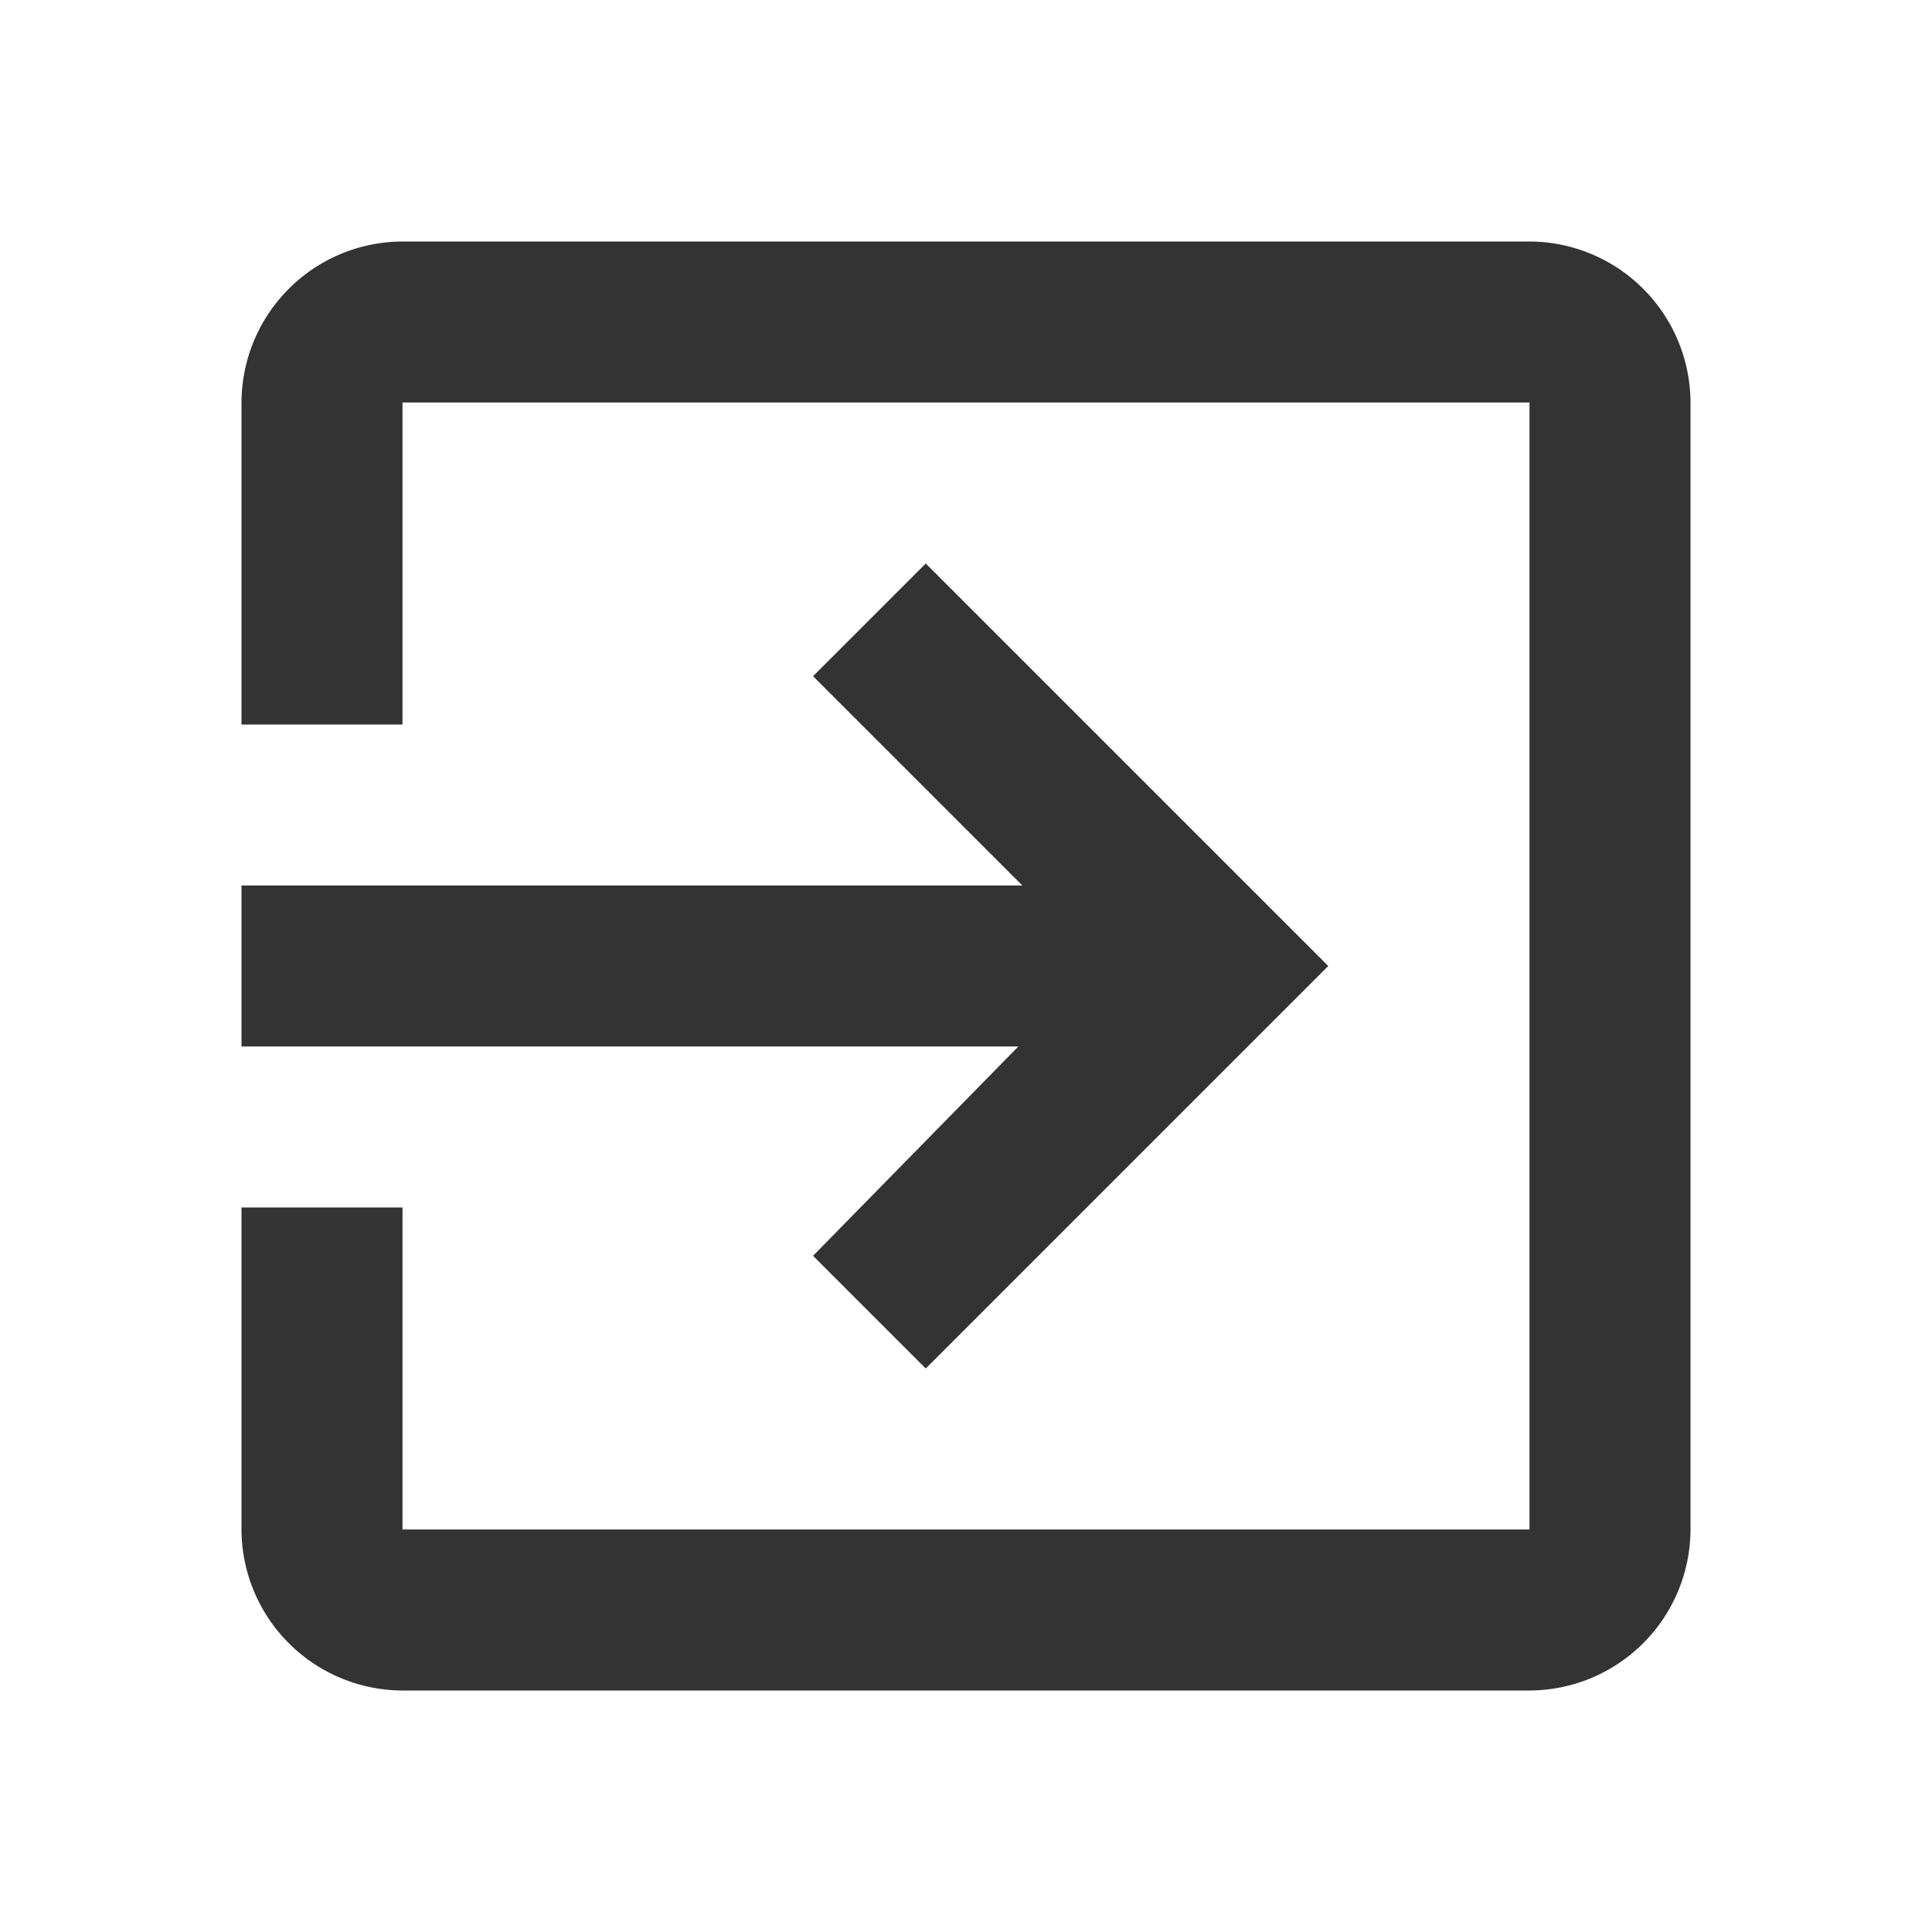 <svg height="24" viewBox="0 0 24 24" width="24" xmlns="http://www.w3.org/2000/svg"><path d="m0 0h24v24h-24z" fill="none"/><path d="m10.1 15.6 1.4 1.4 5-5-5-5-1.4 1.4 2.6 2.6h-9.7v2h9.65zm8.9-12.6h-14a2.006 2.006 0 0 0 -2 2v4h2v-4h14v14h-14v-4h-2v4a2.006 2.006 0 0 0 2 2h14a2.006 2.006 0 0 0 2-2v-14a2.006 2.006 0 0 0 -2-2z" fill="#333"/></svg>